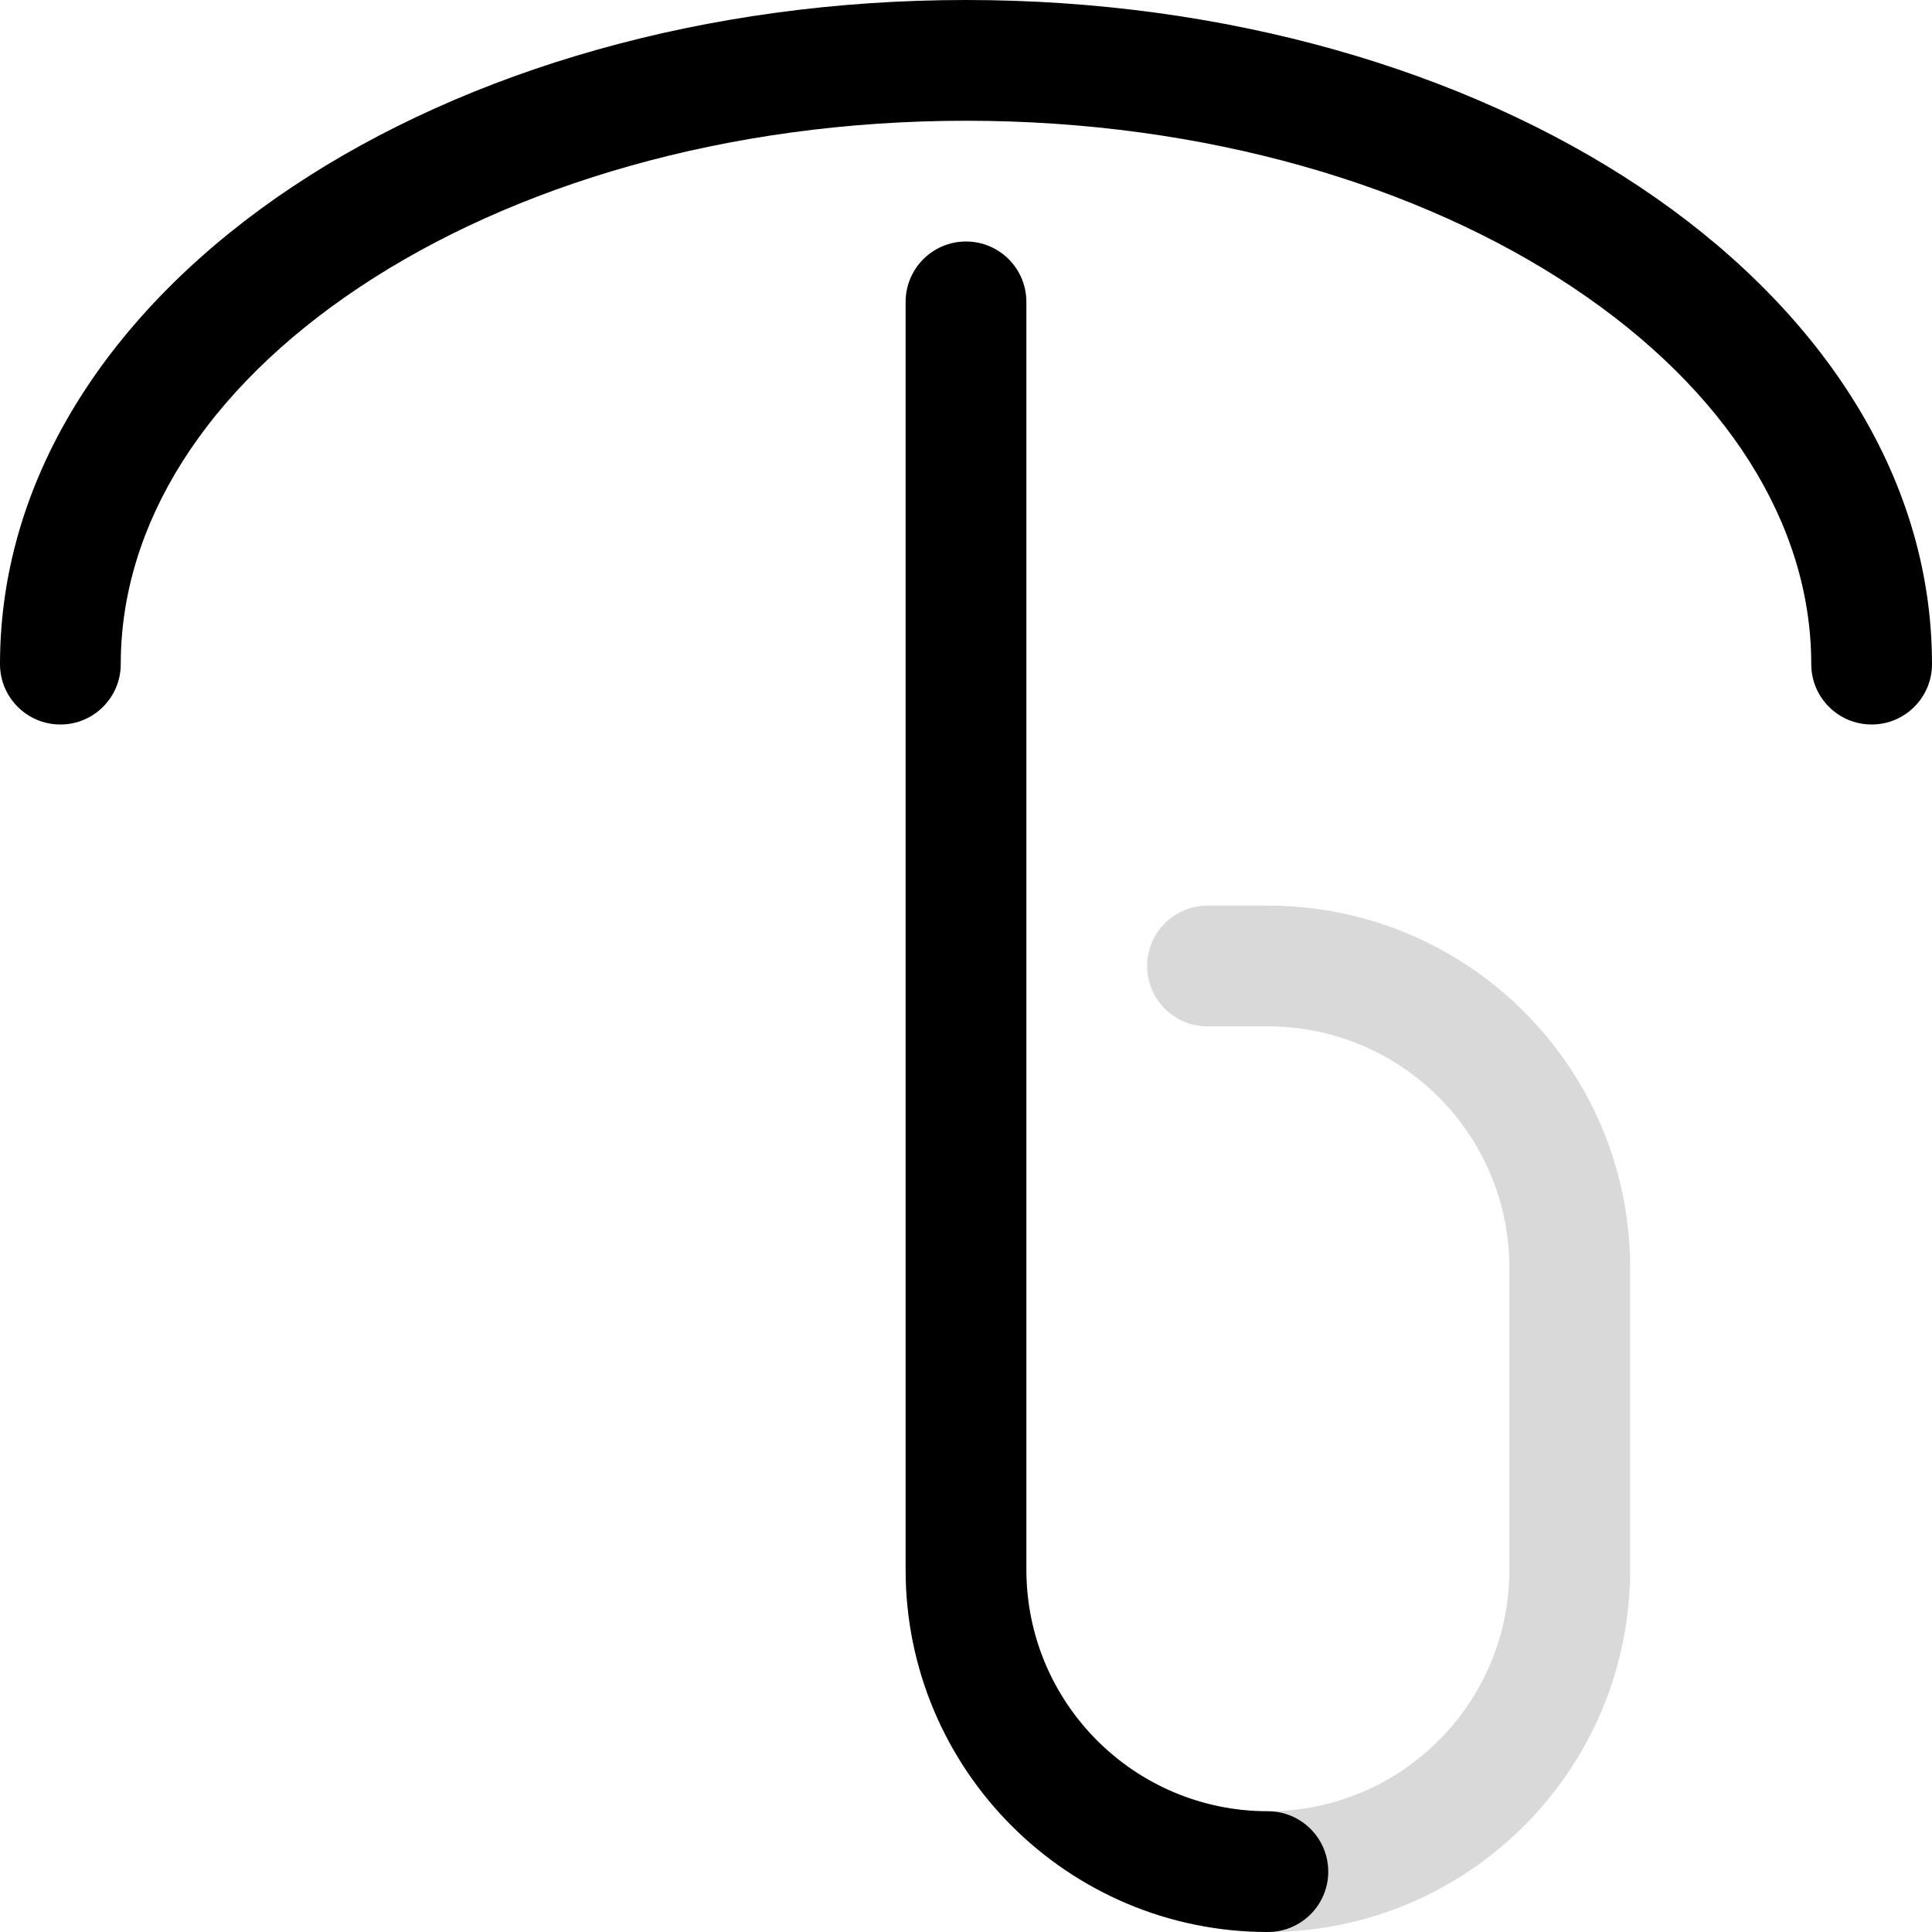 <svg width="128" height="128" viewBox="0 0 128 128" fill="none" xmlns="http://www.w3.org/2000/svg">
<path fill-rule="evenodd" clip-rule="evenodd" d="M64 20C66.209 20 68 21.791 68 24V104C68 112.837 75.163 120 84 120C92.837 120 100 112.837 100 104V84C100 75.163 92.837 68 84 68H80C77.791 68 76 66.209 76 64C76 61.791 77.791 60 80 60H84C97.255 60 108 70.745 108 84V104C108 117.255 97.255 128 84 128C70.745 128 60 117.255 60 104V24C60 21.791 61.791 20 64 20Z" fill="#D9D9D9"/>
<path fill-rule="evenodd" clip-rule="evenodd" d="M84 120C75.163 120 68 112.837 68 104V20C68 17.791 66.209 16 64 16C61.791 16 60 17.791 60 20V104C60 117.255 70.745 128 84 128C86.209 128 88 126.209 88 124C88 121.791 86.209 120 84 120Z" fill="black"/>
<path fill-rule="evenodd" clip-rule="evenodd" d="M23.792 19.044C13.65 25.806 8 34.708 8 44C8 46.209 6.209 48 4 48C1.791 48 0 46.209 0 44C0 31.201 7.782 20.103 19.355 12.387C30.956 4.654 46.752 0 64 0C81.248 0 97.044 4.654 108.645 12.387C120.218 20.103 128 31.201 128 44C128 46.209 126.209 48 124 48C121.791 48 120 46.209 120 44C120 34.708 114.35 25.806 104.208 19.044C94.093 12.301 79.889 8 64 8C48.111 8 33.907 12.301 23.792 19.044Z" fill="black"/>
</svg>
